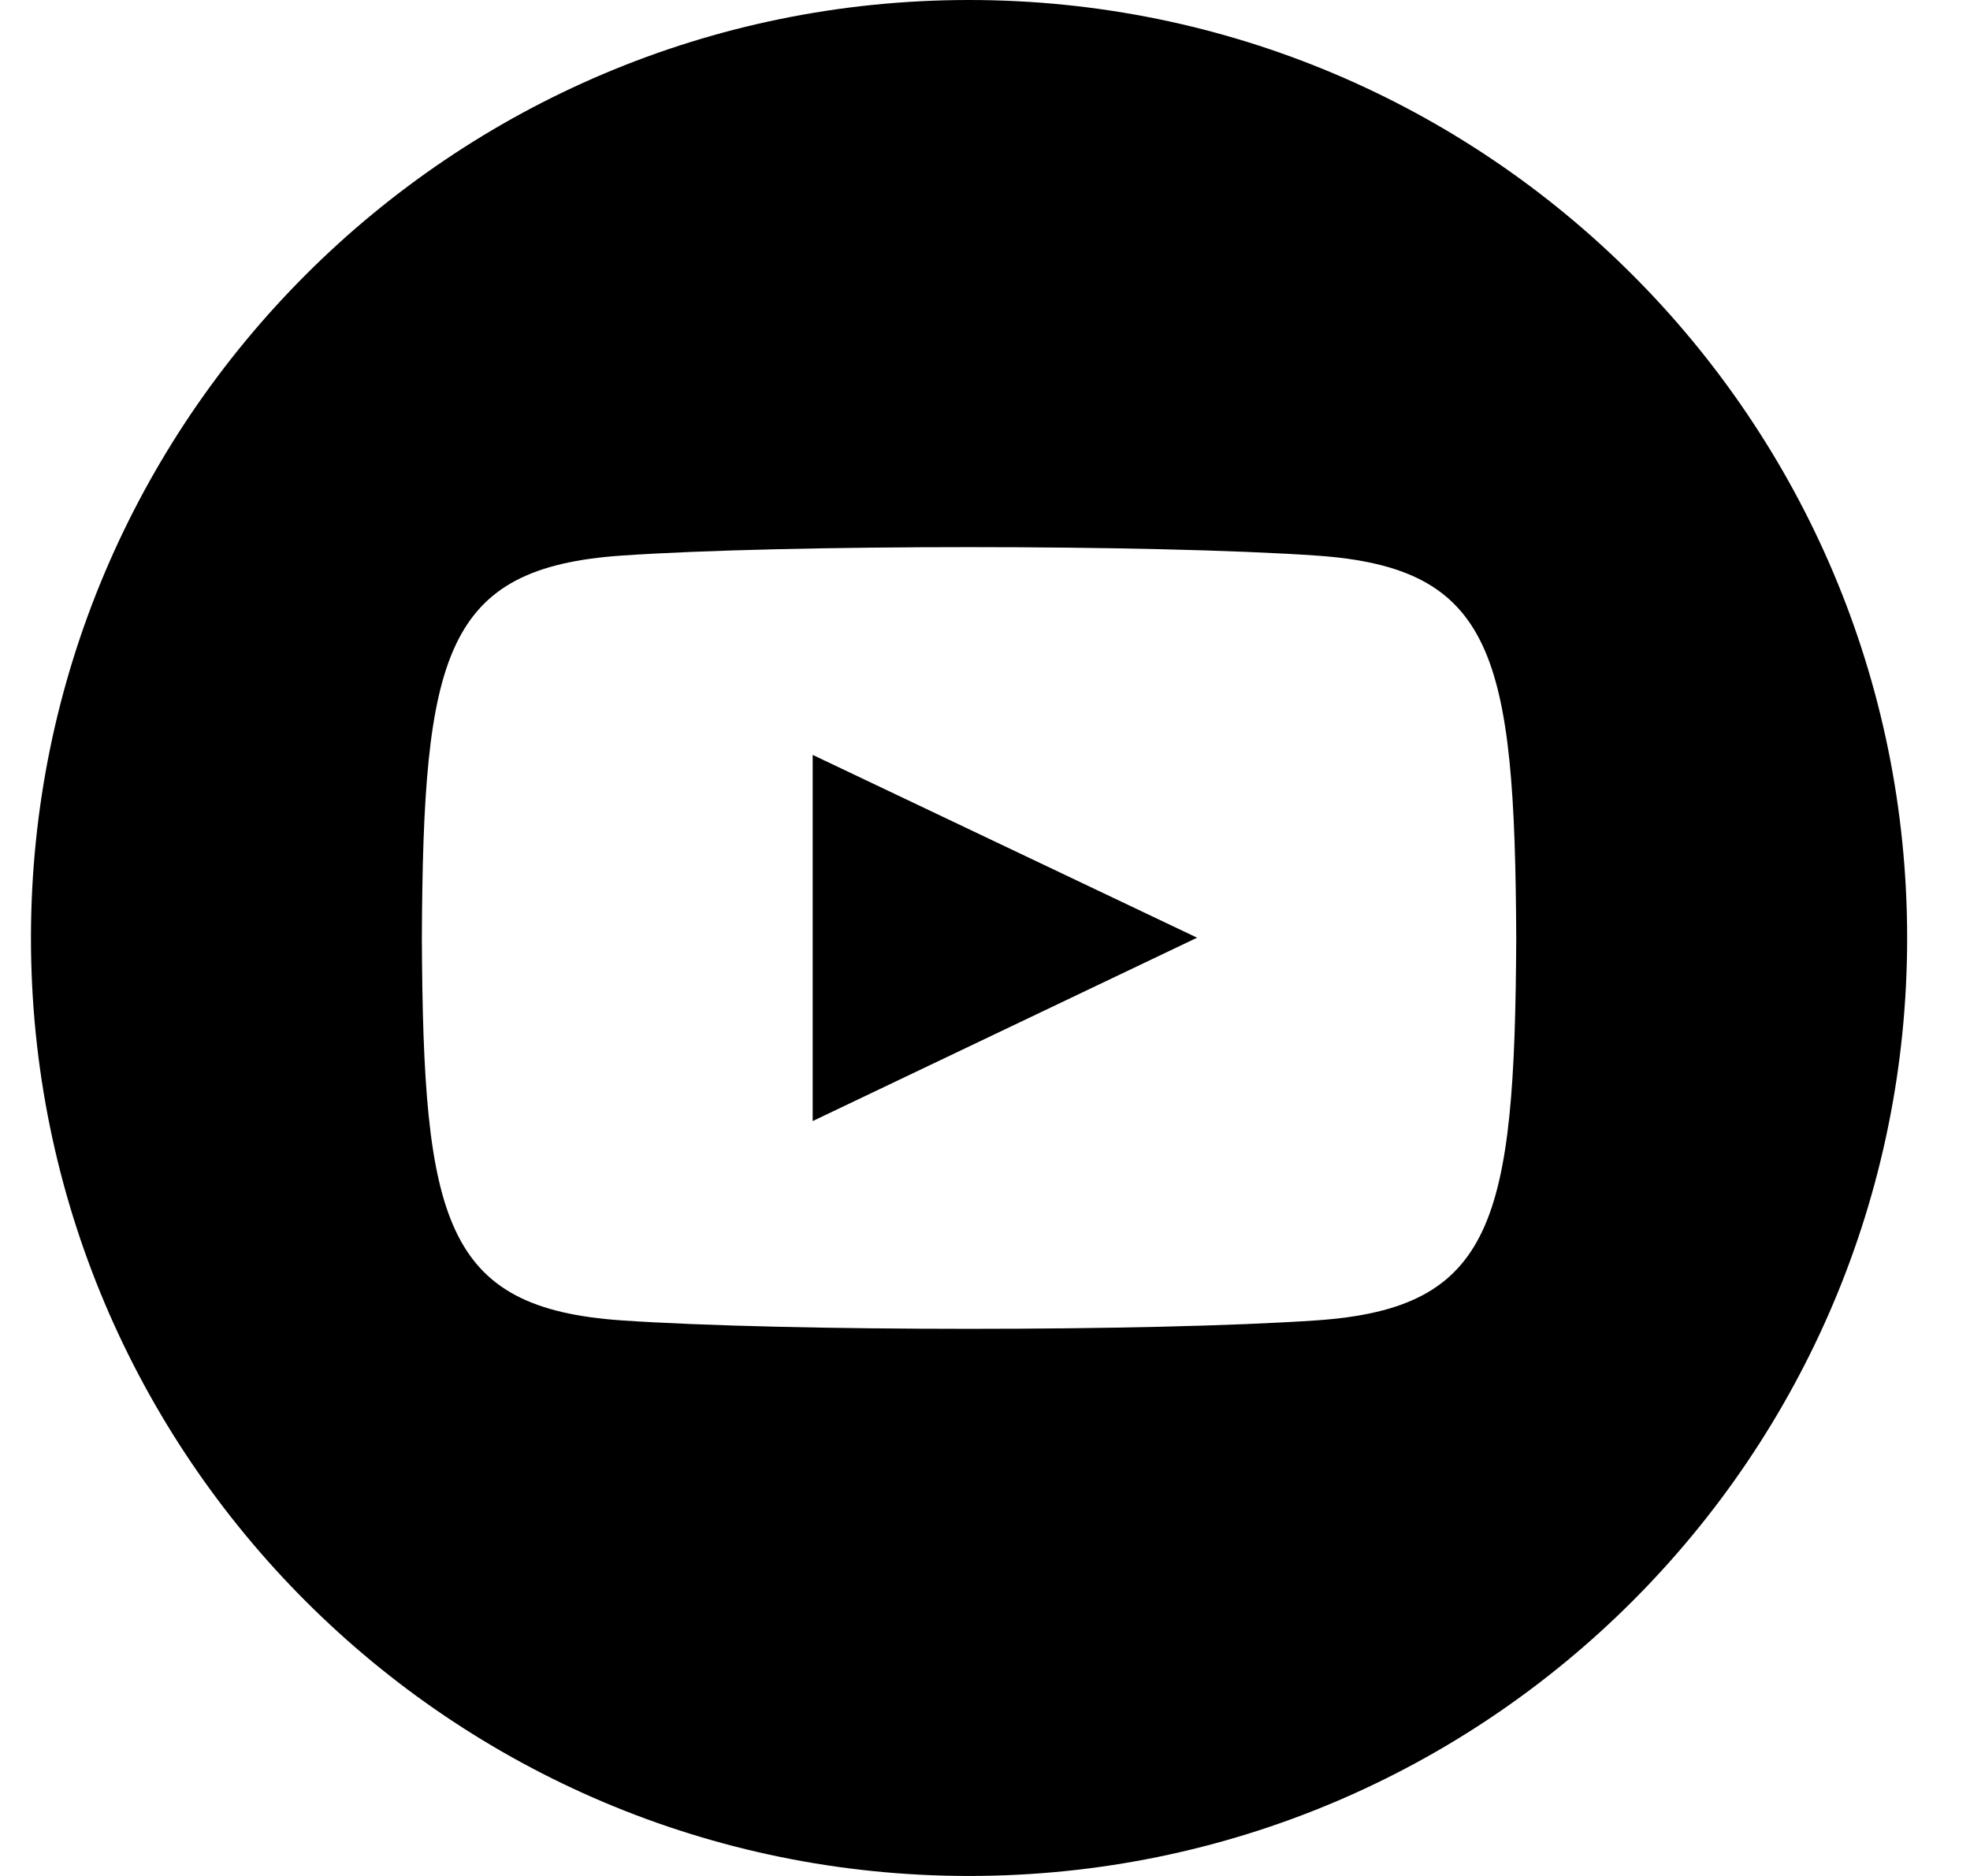 <svg xmlns="http://www.w3.org/2000/svg" width="21" height="20">
    <defs>
        <linearGradient id="a" x1="0%" x2="100%" y1="100%" y2="0%">
            <stop offset="0%" stop-color="#D3205A" />
            <stop offset="100%" stop-color="#FF5A5A" />
        </linearGradient>
    </defs>
    <path fill="currentColor"
        d="M43.33 0c-5.523 0-10 4.478-10 10 0 5.523 4.477 10 10 10s10-4.477 10-10c0-5.522-4.477-10-10-10zm3.7 14.077c-1.75.12-5.653.12-7.402 0-1.896-.13-2.117-1.059-2.131-4.077.014-3.024.237-3.947 2.131-4.077 1.75-.12 5.652-.12 7.403 0 1.897.13 2.117 1.059 2.132 4.077-.015 3.024-.237 3.947-2.132 4.077zm-5.367-6.029l4.098 1.949-4.098 1.955V8.048z"
        transform="translate(-33)" />
</svg>